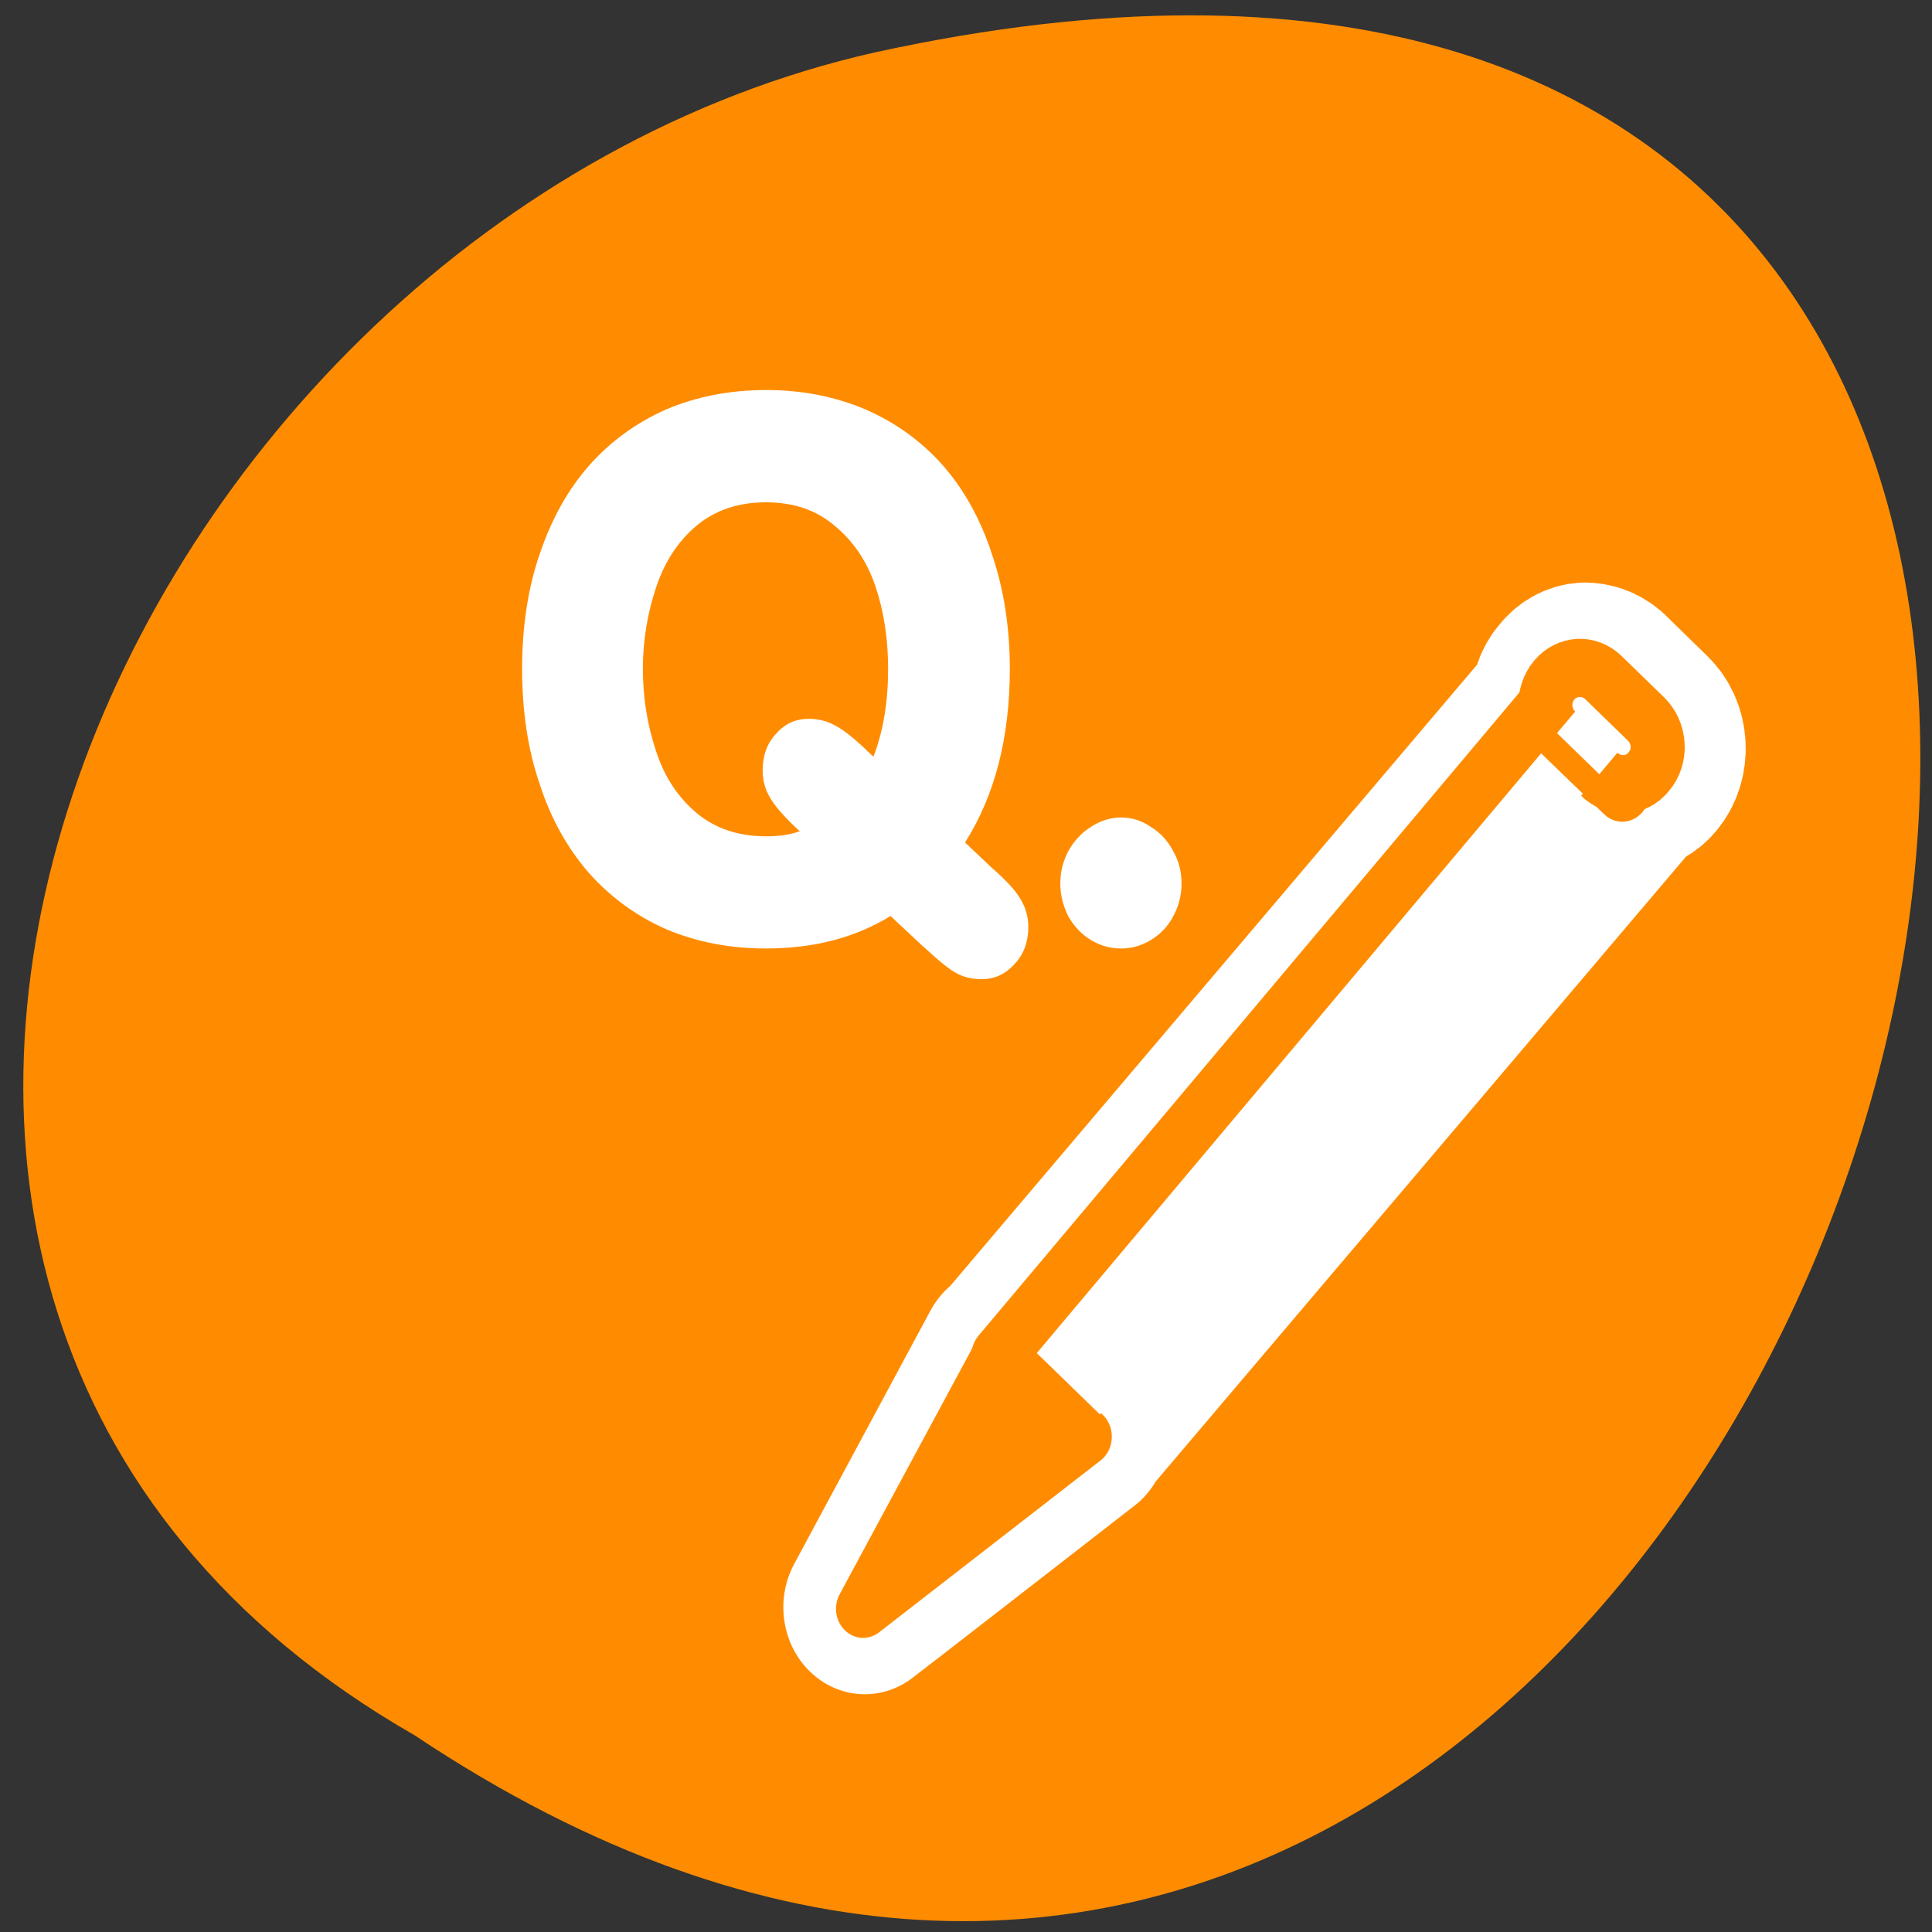 <svg xmlns="http://www.w3.org/2000/svg" viewBox="0 0 16 16"><rect x="0" y="0" width="16" height="16" fill="#333333" stroke="none"/><path d="m 3.434 14.371 c 11.809 7.887 19.082 -17.27 3.816 -13.938 c -6.312 1.418 -10.141 10.316 -3.816 13.938" style="fill:#ff8c00"/><g style="stroke-linejoin:round"><g style="stroke-linecap:round"><path d="m 128.402 16.429 c -0.413 0.02 -0.825 0.203 -1.107 0.549 c -0.543 0.569 -0.456 1.403 0.022 2.012 l -0.717 -0.65 l -24.97 27.604 l 3.843 3.456 l 24.97 -27.584 l -0.782 -0.711 c 0.651 0.386 1.476 0.386 1.998 -0.203 c 0.586 -0.65 0.543 -1.667 -0.13 -2.277 l -1.954 -1.789 c -0.347 -0.285 -0.76 -0.407 -1.173 -0.407 m -26.837 29.515 l -6.275 10.936 c 0 0 0.022 0 10.205 -7.419" transform="matrix(0.18 0 0 0.192 -9.99 2.39)" style="fill:none;stroke:#fff;stroke-width:7.5"/><g style="stroke:#ff8c00;fill-rule:evenodd;stroke-width:3.165"><path d="m 48.11 30.875 c -12.919 9.366 -12.919 9.366 -12.919 9.366 l 7.971 -13.818 l 4.948 4.426" transform="matrix(0.142 0 0 0.152 2.151 7.207)" style="fill:#ff8c00"/><path d="m -56.337 9.39 l 6.56 0 l -0.005 47.12 l -6.543 0.019" transform="matrix(-0.105 -0.102 0.095 -0.113 2.151 7.207)" style="fill:#fff"/></g></g><g style="stroke:#ff8c00"><g style="fill-rule:evenodd"><path d="m 61.966 18.716 c -0.002 0.361 -0.276 0.634 -0.609 0.628 c -0.349 0.008 -0.631 -0.275 -0.632 -0.608 c 0.002 -0.361 0.276 -0.634 0.624 -0.641 c 0.334 0.006 0.616 0.288 0.616 0.621" transform="matrix(-0.143 -0.138 0.129 -0.152 13.947 24.084)" style="fill:#ff8c00;stroke-width:2.337"/><path d="m -54.653 56.37 c -1.15 -0.001 -2.073 0.904 -2.054 2.031 c -0.018 1.127 0.906 2.026 2.055 2.027 l 3.336 0.001 c 1.15 0.001 2.056 -0.923 2.054 -2.031 c -0.002 -1.109 -0.906 -2.026 -2.055 -2.027" transform="matrix(-0.105 -0.102 0.095 -0.113 2.151 7.207)" style="fill:#fff;stroke-width:3.165"/></g><path d="m 27.906 24.447 c 0 -0.508 0.13 -0.976 0.369 -1.403 c 0.261 -0.427 0.608 -0.772 1.042 -1.037 c 0.434 -0.264 0.89 -0.407 1.39 -0.407 c 0.499 0 0.955 0.142 1.39 0.407 c 0.413 0.264 0.76 0.61 0.999 1.037 c 0.261 0.427 0.391 0.894 0.391 1.403 c 0 0.508 -0.13 0.976 -0.391 1.423 c -0.239 0.427 -0.586 0.772 -1.021 1.016 c -0.434 0.244 -0.89 0.366 -1.368 0.366 c -0.478 0 -0.955 -0.122 -1.39 -0.366 c -0.434 -0.244 -0.782 -0.589 -1.042 -1.016 c -0.239 -0.447 -0.369 -0.915 -0.369 -1.423 m -6.449 2.602 l -1.368 -1.199 c -1.628 0.935 -3.539 1.403 -5.732 1.403 c -1.672 0 -3.214 -0.264 -4.603 -0.833 c -1.368 -0.569 -2.562 -1.382 -3.561 -2.419 c -0.977 -1.057 -1.737 -2.338 -2.258 -3.822 c -0.543 -1.504 -0.803 -3.171 -0.803 -4.98 c 0 -1.789 0.261 -3.435 0.803 -4.94 c 0.543 -1.504 1.303 -2.764 2.28 -3.822 c 0.977 -1.037 2.15 -1.85 3.539 -2.399 c 1.39 -0.569 2.931 -0.854 4.603 -0.854 c 1.672 0 3.192 0.285 4.581 0.854 c 1.39 0.549 2.584 1.362 3.561 2.399 c 0.977 1.057 1.737 2.317 2.258 3.822 c 0.543 1.504 0.825 3.151 0.825 4.94 c 0 2.968 -0.695 5.468 -2.063 7.48 l 1.238 1.098 c 0.651 0.529 1.107 0.996 1.325 1.382 c 0.239 0.346 0.347 0.752 0.347 1.159 c 0 0.65 -0.195 1.179 -0.63 1.606 c -0.413 0.427 -0.912 0.65 -1.498 0.65 c -0.304 0 -0.586 -0.041 -0.847 -0.122 c -0.261 -0.081 -0.521 -0.224 -0.825 -0.447 c -0.282 -0.203 -0.673 -0.508 -1.173 -0.935 m -7.1 -19.047 c -1.259 0 -2.323 0.325 -3.192 0.996 c -0.847 0.671 -1.476 1.545 -1.867 2.663 c -0.391 1.098 -0.608 2.277 -0.608 3.517 c 0 1.26 0.217 2.439 0.608 3.557 c 0.391 1.098 1.021 1.992 1.867 2.663 c 0.869 0.671 1.932 0.996 3.192 0.996 c 0.586 0 1.107 -0.081 1.563 -0.244 l -0.065 -0.02 c -0.673 -0.589 -1.107 -1.077 -1.325 -1.423 c -0.217 -0.366 -0.347 -0.732 -0.347 -1.138 c 0 -0.65 0.217 -1.179 0.63 -1.606 c 0.413 -0.427 0.912 -0.65 1.52 -0.65 c 0.456 0 0.869 0.102 1.238 0.305 c 0.391 0.203 0.912 0.61 1.585 1.199 l 0.152 0.122 c 0.456 -1.118 0.673 -2.378 0.673 -3.761 c 0 -1.301 -0.195 -2.48 -0.586 -3.578 c -0.391 -1.077 -1.021 -1.951 -1.889 -2.602 c -0.847 -0.671 -1.889 -1.016 -3.148 -1.016" transform="matrix(0.18 0 0 0.192 3.761 2.618)" style="fill:#ff8c00;stroke-width:5"/></g></g><path d="M 8.781 7.316 C 8.781 7.219 8.805 7.129 8.848 7.047 C 8.895 6.965 8.957 6.895 9.035 6.848 C 9.113 6.797 9.195 6.77 9.285 6.77 C 9.375 6.77 9.457 6.797 9.531 6.848 C 9.609 6.895 9.672 6.965 9.715 7.047 C 9.762 7.129 9.785 7.219 9.785 7.316 C 9.785 7.414 9.762 7.504 9.715 7.59 C 9.672 7.672 9.609 7.738 9.531 7.785 C 9.453 7.832 9.371 7.855 9.285 7.855 C 9.195 7.855 9.113 7.832 9.035 7.785 C 8.957 7.738 8.895 7.672 8.848 7.59 C 8.805 7.504 8.781 7.414 8.781 7.316 Z M 7.621 7.816 L 7.375 7.586 C 7.082 7.766 6.738 7.855 6.344 7.855 C 6.043 7.855 5.766 7.801 5.516 7.695 C 5.27 7.586 5.055 7.43 4.875 7.227 C 4.699 7.023 4.562 6.781 4.469 6.492 C 4.371 6.207 4.324 5.887 4.324 5.539 C 4.324 5.195 4.371 4.875 4.469 4.59 C 4.566 4.301 4.703 4.055 4.879 3.855 C 5.055 3.656 5.27 3.5 5.516 3.391 C 5.766 3.285 6.043 3.23 6.344 3.23 C 6.645 3.23 6.918 3.285 7.168 3.391 C 7.418 3.5 7.633 3.656 7.809 3.855 C 7.984 4.055 8.121 4.301 8.215 4.59 C 8.312 4.875 8.363 5.195 8.363 5.539 C 8.363 6.109 8.238 6.59 7.992 6.977 L 8.215 7.188 C 8.332 7.289 8.414 7.379 8.453 7.449 C 8.496 7.52 8.516 7.598 8.516 7.676 C 8.516 7.797 8.48 7.902 8.402 7.984 C 8.328 8.066 8.238 8.109 8.133 8.109 C 8.078 8.109 8.027 8.102 7.98 8.086 C 7.934 8.07 7.887 8.043 7.832 8 C 7.781 7.961 7.711 7.898 7.621 7.816 Z M 6.344 4.16 C 6.117 4.16 5.926 4.223 5.77 4.352 C 5.617 4.48 5.504 4.652 5.434 4.863 C 5.363 5.074 5.324 5.301 5.324 5.539 C 5.324 5.785 5.363 6.012 5.434 6.223 C 5.504 6.438 5.617 6.605 5.77 6.734 C 5.926 6.863 6.117 6.926 6.344 6.926 C 6.449 6.926 6.543 6.914 6.625 6.883 L 6.613 6.875 C 6.492 6.762 6.414 6.672 6.375 6.602 C 6.336 6.535 6.316 6.461 6.316 6.383 C 6.316 6.258 6.352 6.156 6.426 6.078 C 6.5 5.992 6.59 5.953 6.699 5.953 C 6.781 5.953 6.855 5.973 6.922 6.012 C 6.992 6.047 7.086 6.125 7.207 6.242 L 7.234 6.266 C 7.316 6.051 7.355 5.809 7.355 5.539 C 7.355 5.293 7.32 5.062 7.25 4.855 C 7.18 4.648 7.066 4.48 6.91 4.352 C 6.758 4.223 6.57 4.16 6.344 4.16 Z M 6.344 4.16 " style="fill:#fff"/></svg>
